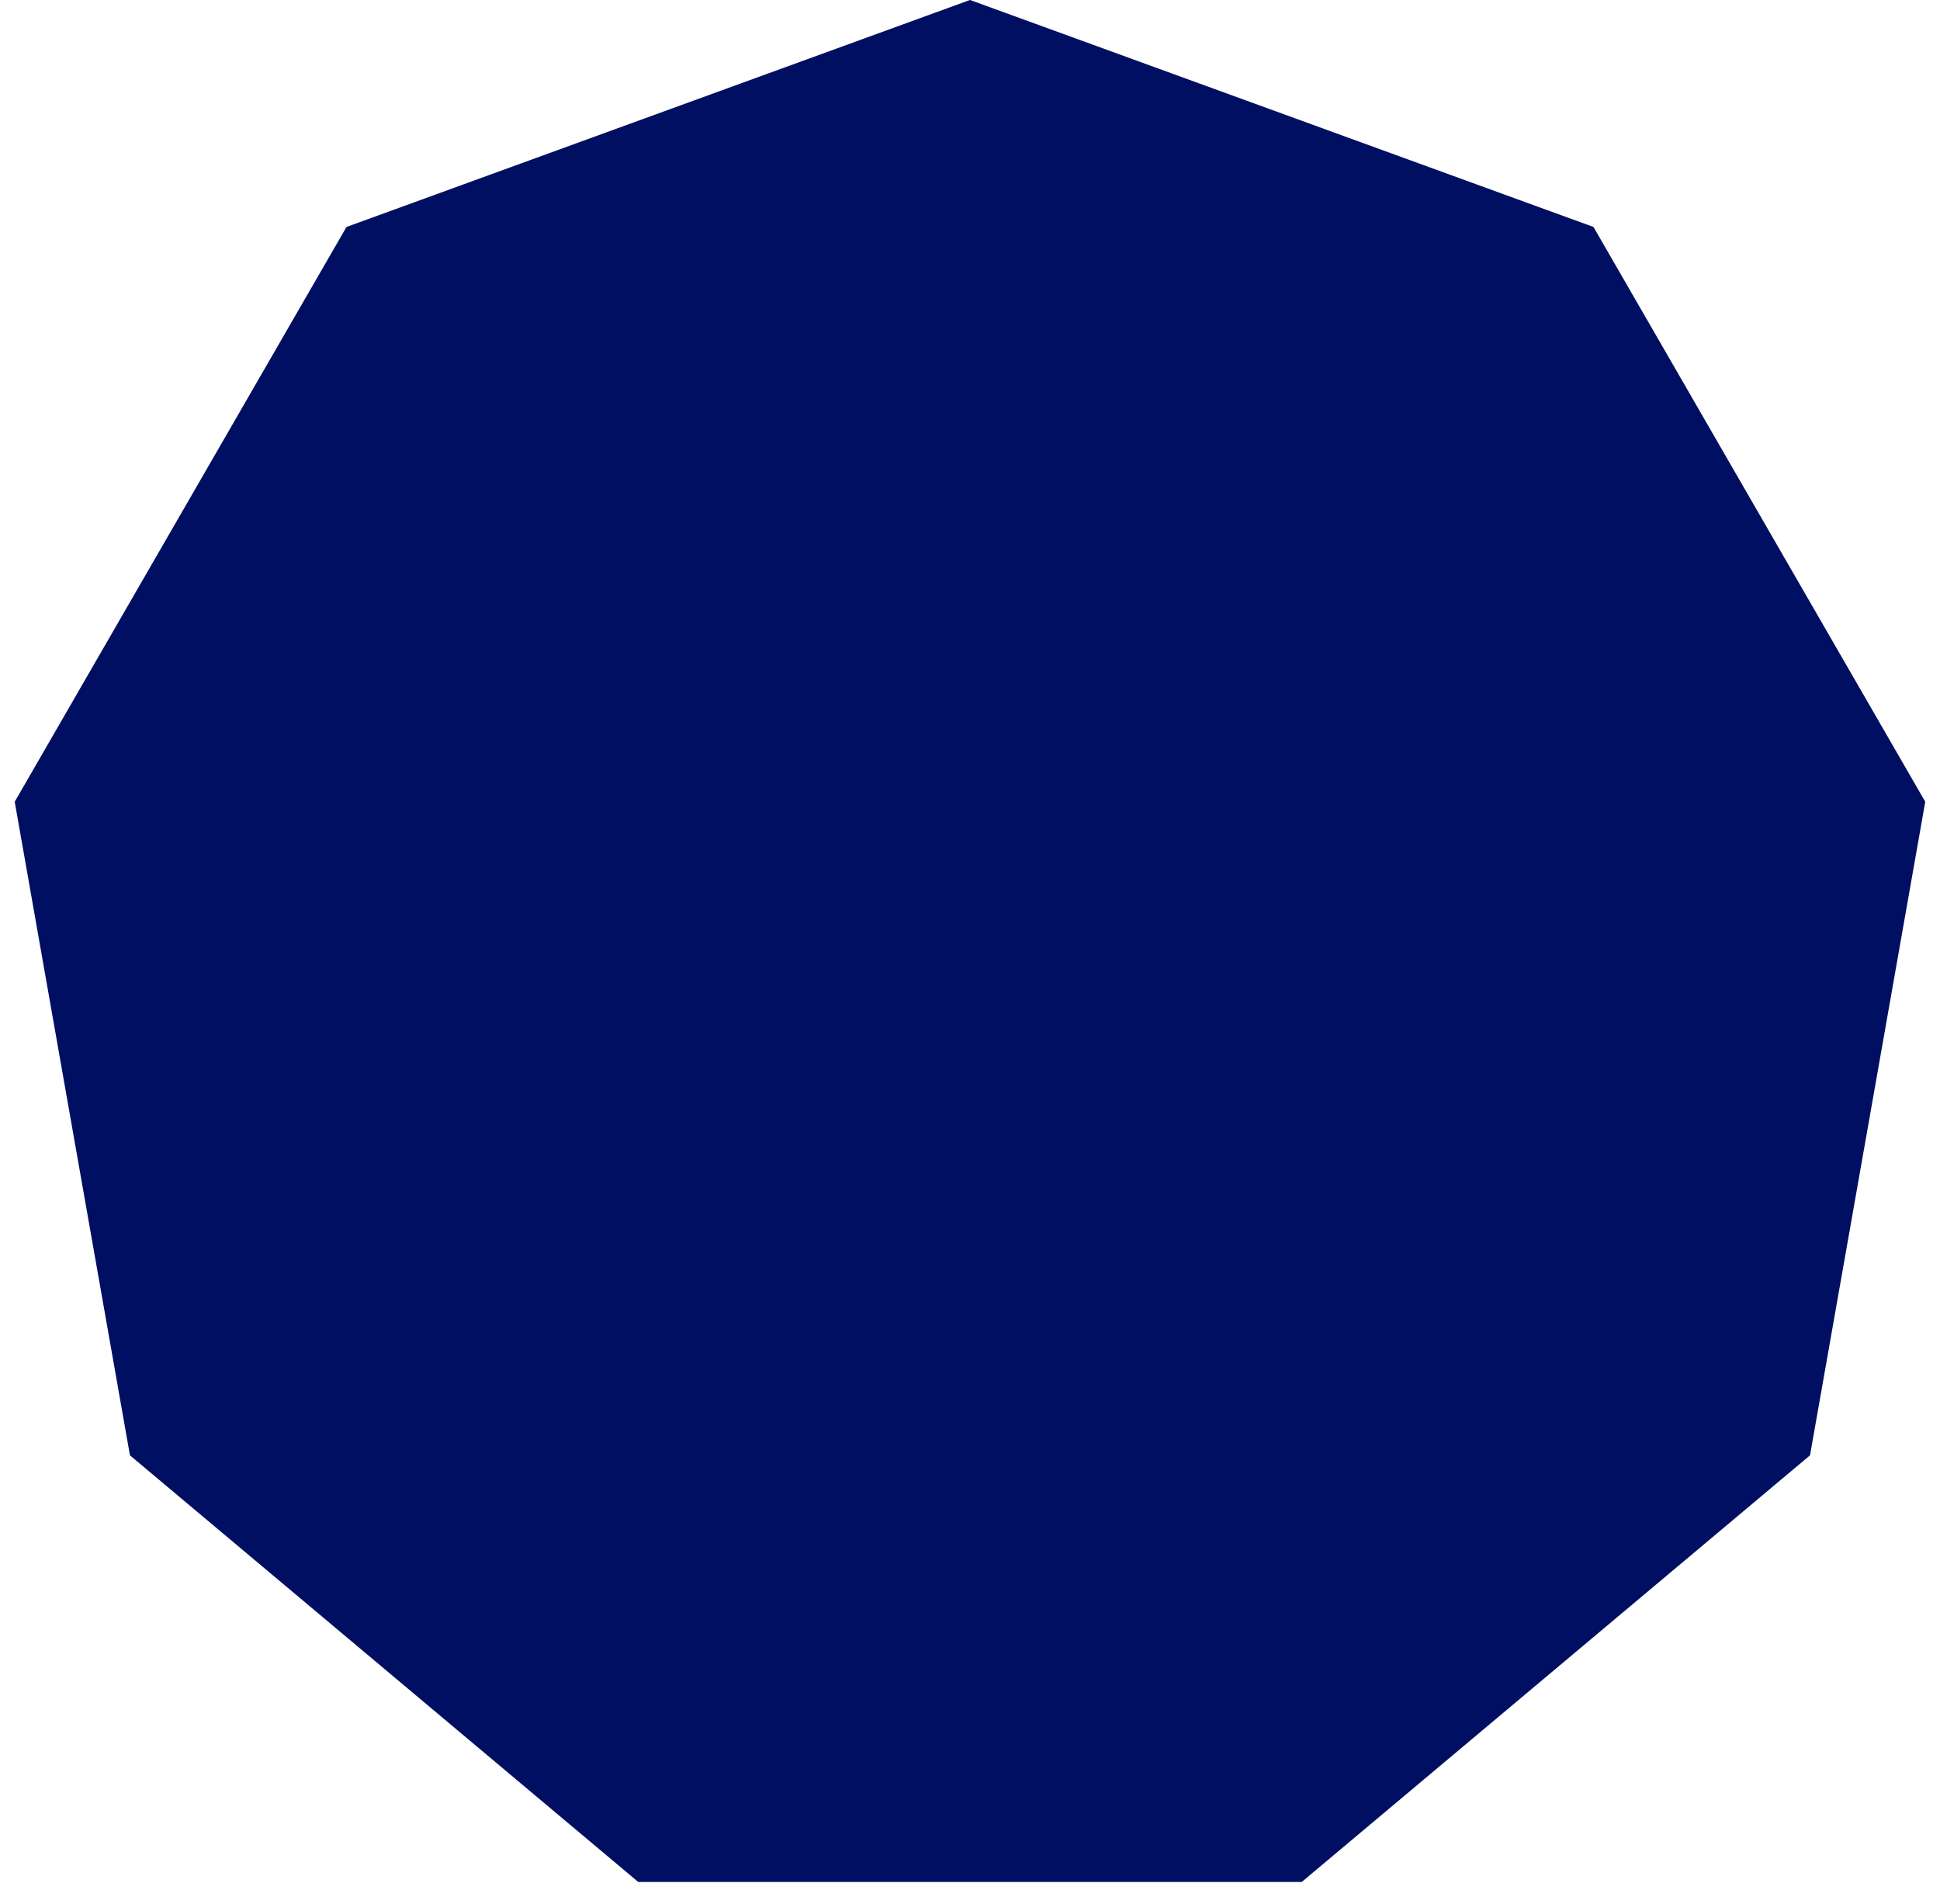 <svg width="53" height="52" viewBox="0 0 53 52" fill="none" xmlns="http://www.w3.org/2000/svg">
<path d="M40.113 10.275L47.357 22.822L44.841 37.089L33.743 46.402H19.257L8.158 37.089L5.642 22.822L12.886 10.275L26.5 5.32L40.113 10.275Z" fill="#000F61" stroke="#000F61" stroke-width="10"/>
</svg>

